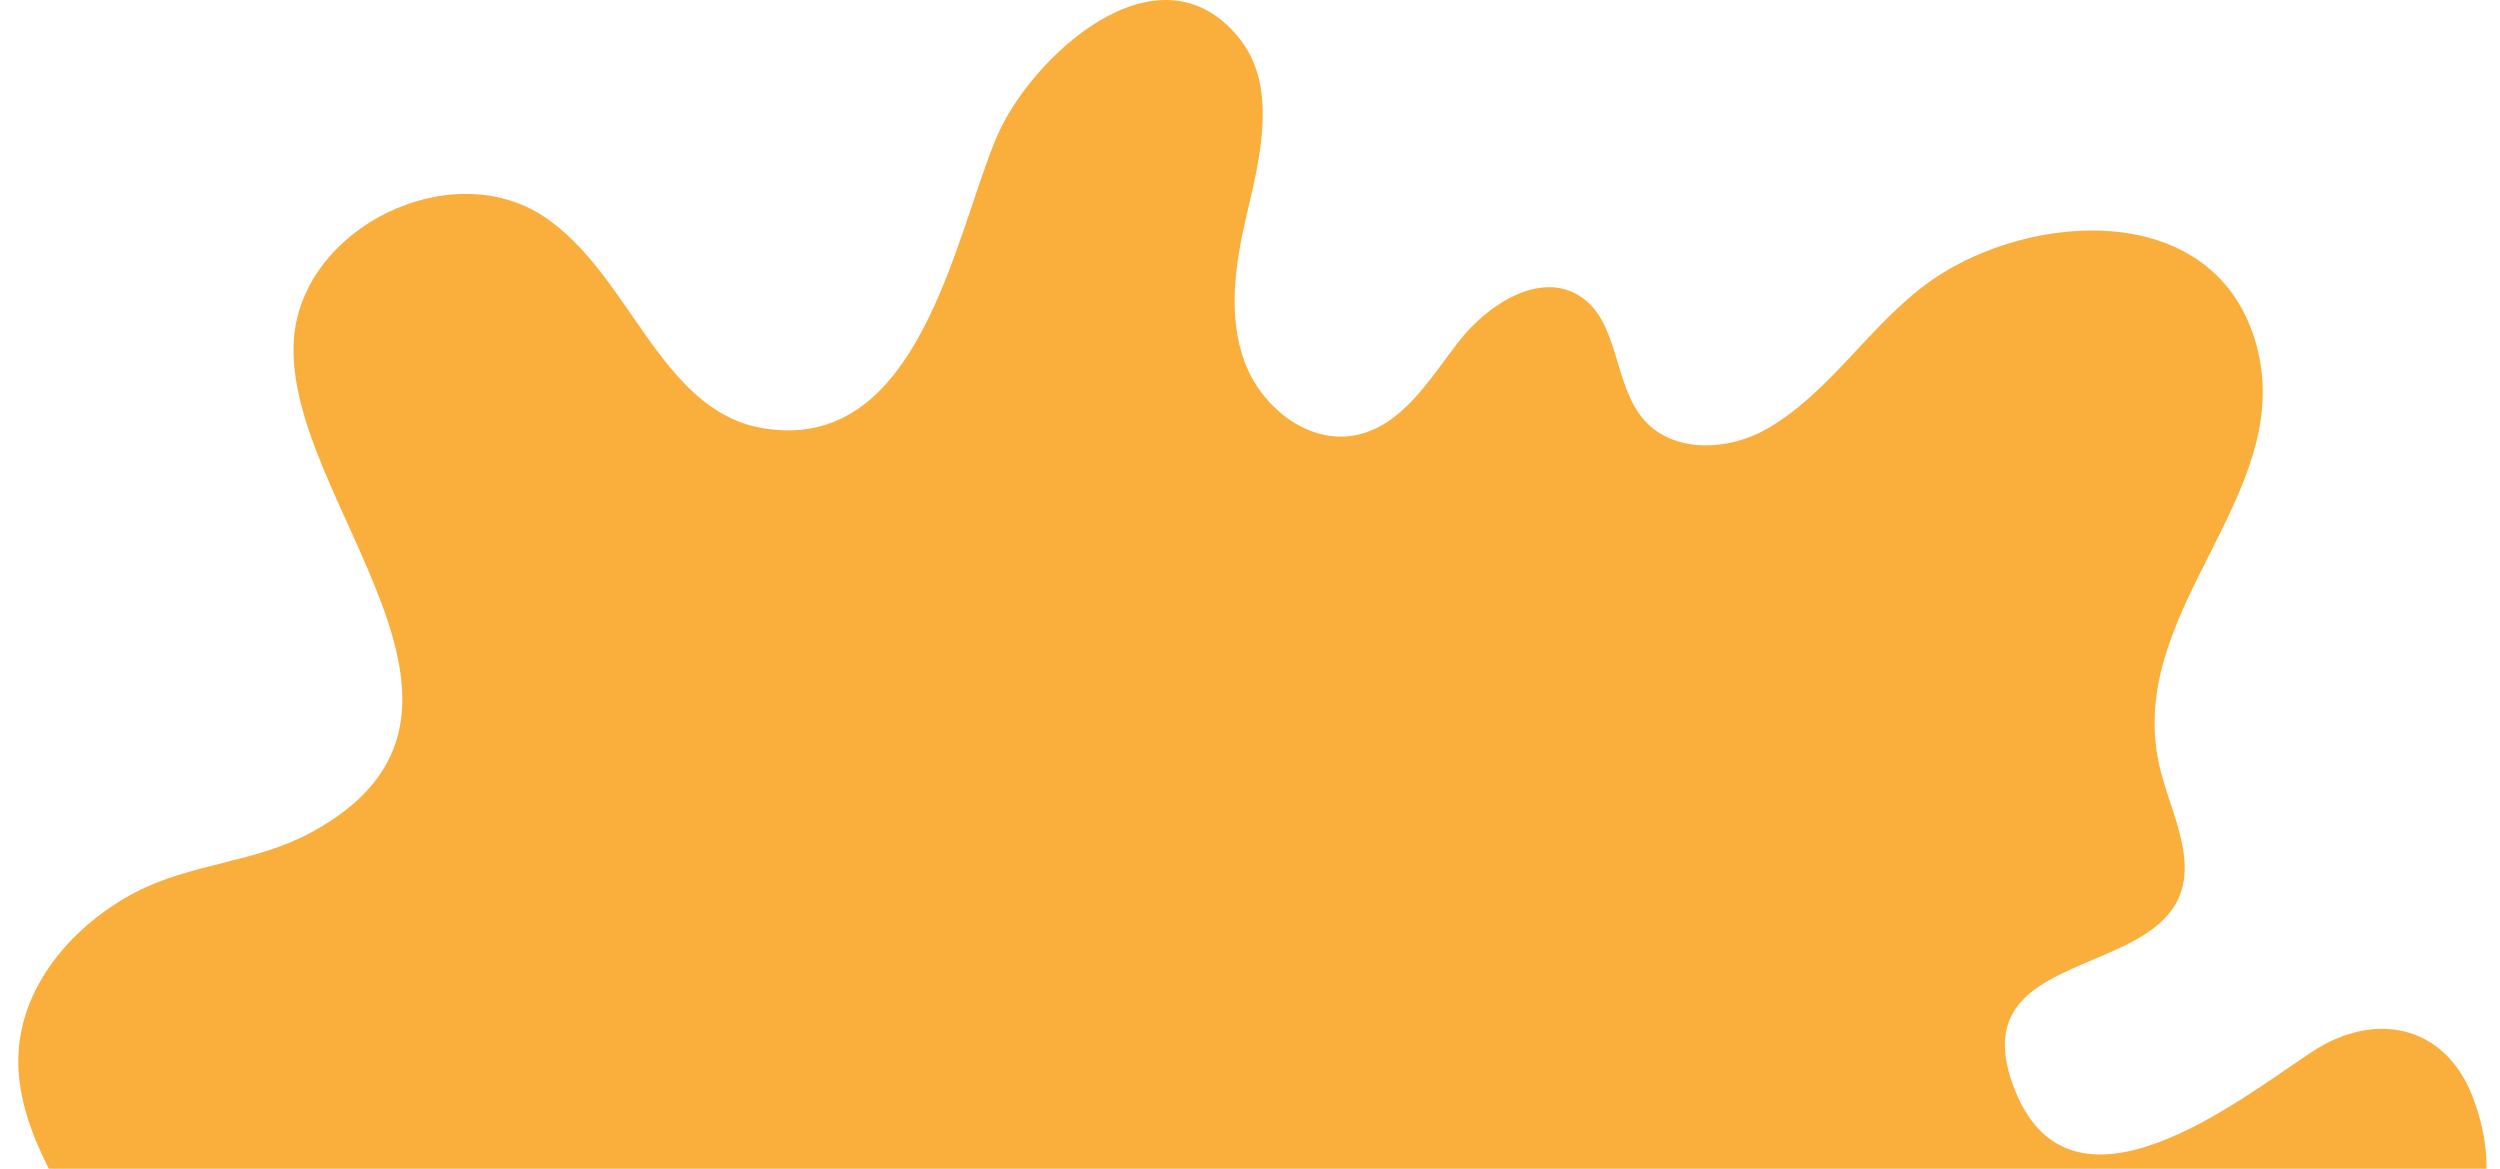 <?xml version="1.0" encoding="UTF-8" standalone="no"?>
<!-- Generator: Adobe Illustrator 21.1.0, SVG Export Plug-In . SVG Version: 6.00 Build 0)  -->

<svg
   xmlns:dc="http://purl.org/dc/elements/1.1/"
   xmlns:cc="http://creativecommons.org/ns#"
   xmlns:rdf="http://www.w3.org/1999/02/22-rdf-syntax-ns#"
   xmlns:svg="http://www.w3.org/2000/svg"
   xmlns="http://www.w3.org/2000/svg"
   xmlns:xlink="http://www.w3.org/1999/xlink"
   xmlns:sodipodi="http://sodipodi.sourceforge.net/DTD/sodipodi-0.dtd"
   xmlns:inkscape="http://www.inkscape.org/namespaces/inkscape"
   version="1.1"
   id="Layer_1"
   x="0px"
   y="0px"
   viewBox="0 0 842 393.636"
   xml:space="preserve"
   sodipodi:docname="HomeLaranja.svg"
   width="842"
   height="393.636"
   inkscape:version="0.92.1 unknown"><defs
     id="defs4194" /><sodipodi:namedview
     pagecolor="#ffffff"
     bordercolor="#666666"
     borderopacity="1"
     objecttolerance="10"
     gridtolerance="10"
     guidetolerance="10"
     inkscape:pageopacity="0"
     inkscape:pageshadow="2"
     inkscape:window-width="1366"
     inkscape:window-height="703"
     id="namedview4192"
     showgrid="false"
     inkscape:zoom="0.86511005"
     inkscape:cx="421.05001"
     inkscape:cy="148.66138"
     inkscape:window-x="0"
     inkscape:window-y="0"
     inkscape:window-maximized="1"
     inkscape:current-layer="Layer_1" /><style
     type="text/css"
     id="style4177">
	.st0{clip-path:url(#SVGID_2_);}
	.st1{fill:#FAAF3C;}
</style><g
     id="g4189"
     transform="translate(0.1,-100.964)"><defs
       id="defs4180"><rect
         id="SVGID_1_"
         x="-0.1"
         y="100.6"
         width="842"
         height="394" /></defs><clipPath
       id="SVGID_2_"><use
         xlink:href="#SVGID_1_"
         style="overflow:visible"
         id="use4182"
         x="0"
         y="0"
         width="100%"
         height="100%" /></clipPath><g
       class="st0"
       clip-path="url(#SVGID_2_)"
       id="g4187"><path
         class="st1"
         d="m 966.7,736.9 c -48.1,-82.1 -175.6,-58.4 -254,-58.4 -8.5,0 -18.8,-1 -22.7,-8.6 -2.8,-5.6 -0.7,-12.3 1.9,-18 28.2,-59.9 173.7,-97.4 140.6,-182 -9.5,-24.1 -33.2,-28.4 -53.9,-14.7 -24.3,16 -82.2,62.5 -100.8,11 -18,-49.8 61.4,-33 57.8,-75.7 -0.9,-10.2 -5.3,-19.6 -7.9,-29.5 -14,-53.5 46.1,-92.6 32.2,-143.7 -13.5,-49.5 -76,-45.3 -109.5,-21.9 -20.4,14.3 -33.9,37.7 -55.4,50 -12.9,7.4 -31.2,8.3 -41.2,-2.8 -10.7,-11.9 -8.3,-33.3 -21.8,-41.9 -13.4,-8.6 -31,2.7 -40.8,15.3 -9.8,12.6 -18.9,28.3 -34.6,31.5 -16.1,3.3 -32,-9.5 -37.6,-24.9 -5.6,-15.4 -3.1,-32.5 0.6,-48.5 4.8,-20.4 10.8,-44.2 -2.5,-60.5 -27.3,-33.4 -70.4,7 -81.6,33.7 -14.2,33.7 -26.2,107.2 -79.1,97.8 -34.3,-6.1 -44.3,-52 -73.3,-71.2 -31.4,-20.8 -81.3,3.6 -84.2,41.1 -4.1,54 80.2,126.3 5.5,166.5 -18.8,10.1 -40.3,10.2 -59.1,20.1 -20.3,10.7 -37.5,30.2 -39.1,53.1 -2.6,37 34.3,66.6 36.5,103.6 2.4,38.9 -33.4,68.8 -67.7,87.2 -64,34.1 -136.8,53 -193.7,98 -26.6,21 -50.6,55.1 -38.2,86.6 8.5,21.8 32.8,34.4 56.2,34.7 23.4,0.4 45.7,-9.5 65.6,-21.8 29.2,-18 54.9,-41.7 75.2,-69.3 8.4,-11.5 16.2,-23.8 27.8,-32.1 11.6,-8.2 28.5,-11.2 39.7,-2.5 4.8,3.7 8.1,9 12.9,12.6 13.1,9.6 31.9,3 44.9,-6.7 13,-9.7 24.6,-22.7 40.4,-26.5 28.8,-6.9 56.3,22.9 56.9,52.4 0.6,29.6 -17.6,56.3 -38.3,77.4 -20.7,21.1 -44.8,39.4 -61.1,64.1 -16.3,24.7 -23.1,58.9 -6.5,83.4 24.7,36.4 85.4,26.5 113.4,-7.4 24.5,-29.7 31.4,-69.7 46,-105.4 6.9,-16.8 16.2,-33.5 31.2,-43.8 15,-10.3 36.8,-12.5 50.8,-0.9 18.3,15.1 15.4,43.1 14.4,66.7 -1,23.7 7.5,54 31.1,56.1 9.7,0.9 19.6,-3.7 29.1,-1.6 14.8,3.4 21.3,21.3 20.8,36.5 -0.5,15.2 -5.5,30.4 -2.7,45.3 5.7,31 45,47.3 74.5,36.3 39.9,-14.8 56,-60 56.7,-99.2 0.5,-29.4 -5,-58.6 -4.6,-88 0.2,-12.4 1.6,-25.2 8.2,-35.7 14.2,-22.5 39.7,-13.4 60.8,-9.7 14.8,2.6 33.8,-0.8 38.6,-15.1 -0.4,-16.2 -18.1,-25.7 -26.2,-39.7 -7.5,-12.9 -5.9,-30.5 3.7,-41.9 14.5,-17 39.8,-15.3 54.7,0.5 12.1,12.8 16.6,30.8 19.2,48.2 4.3,28.5 6.2,63.9 37.7,75.7 27.3,10.2 60.5,-5 84.2,-18 36.9,-20.2 67.6,-20.6 108.2,-23.1 23.2,-1.4 48.2,-8.3 61.3,-27.4 14.1,-19.3 10.9,-46.7 -1.2,-67.3"
         id="path4185"
         inkscape:connector-curvature="0"
         style="fill:#faaf3c" /></g></g></svg>